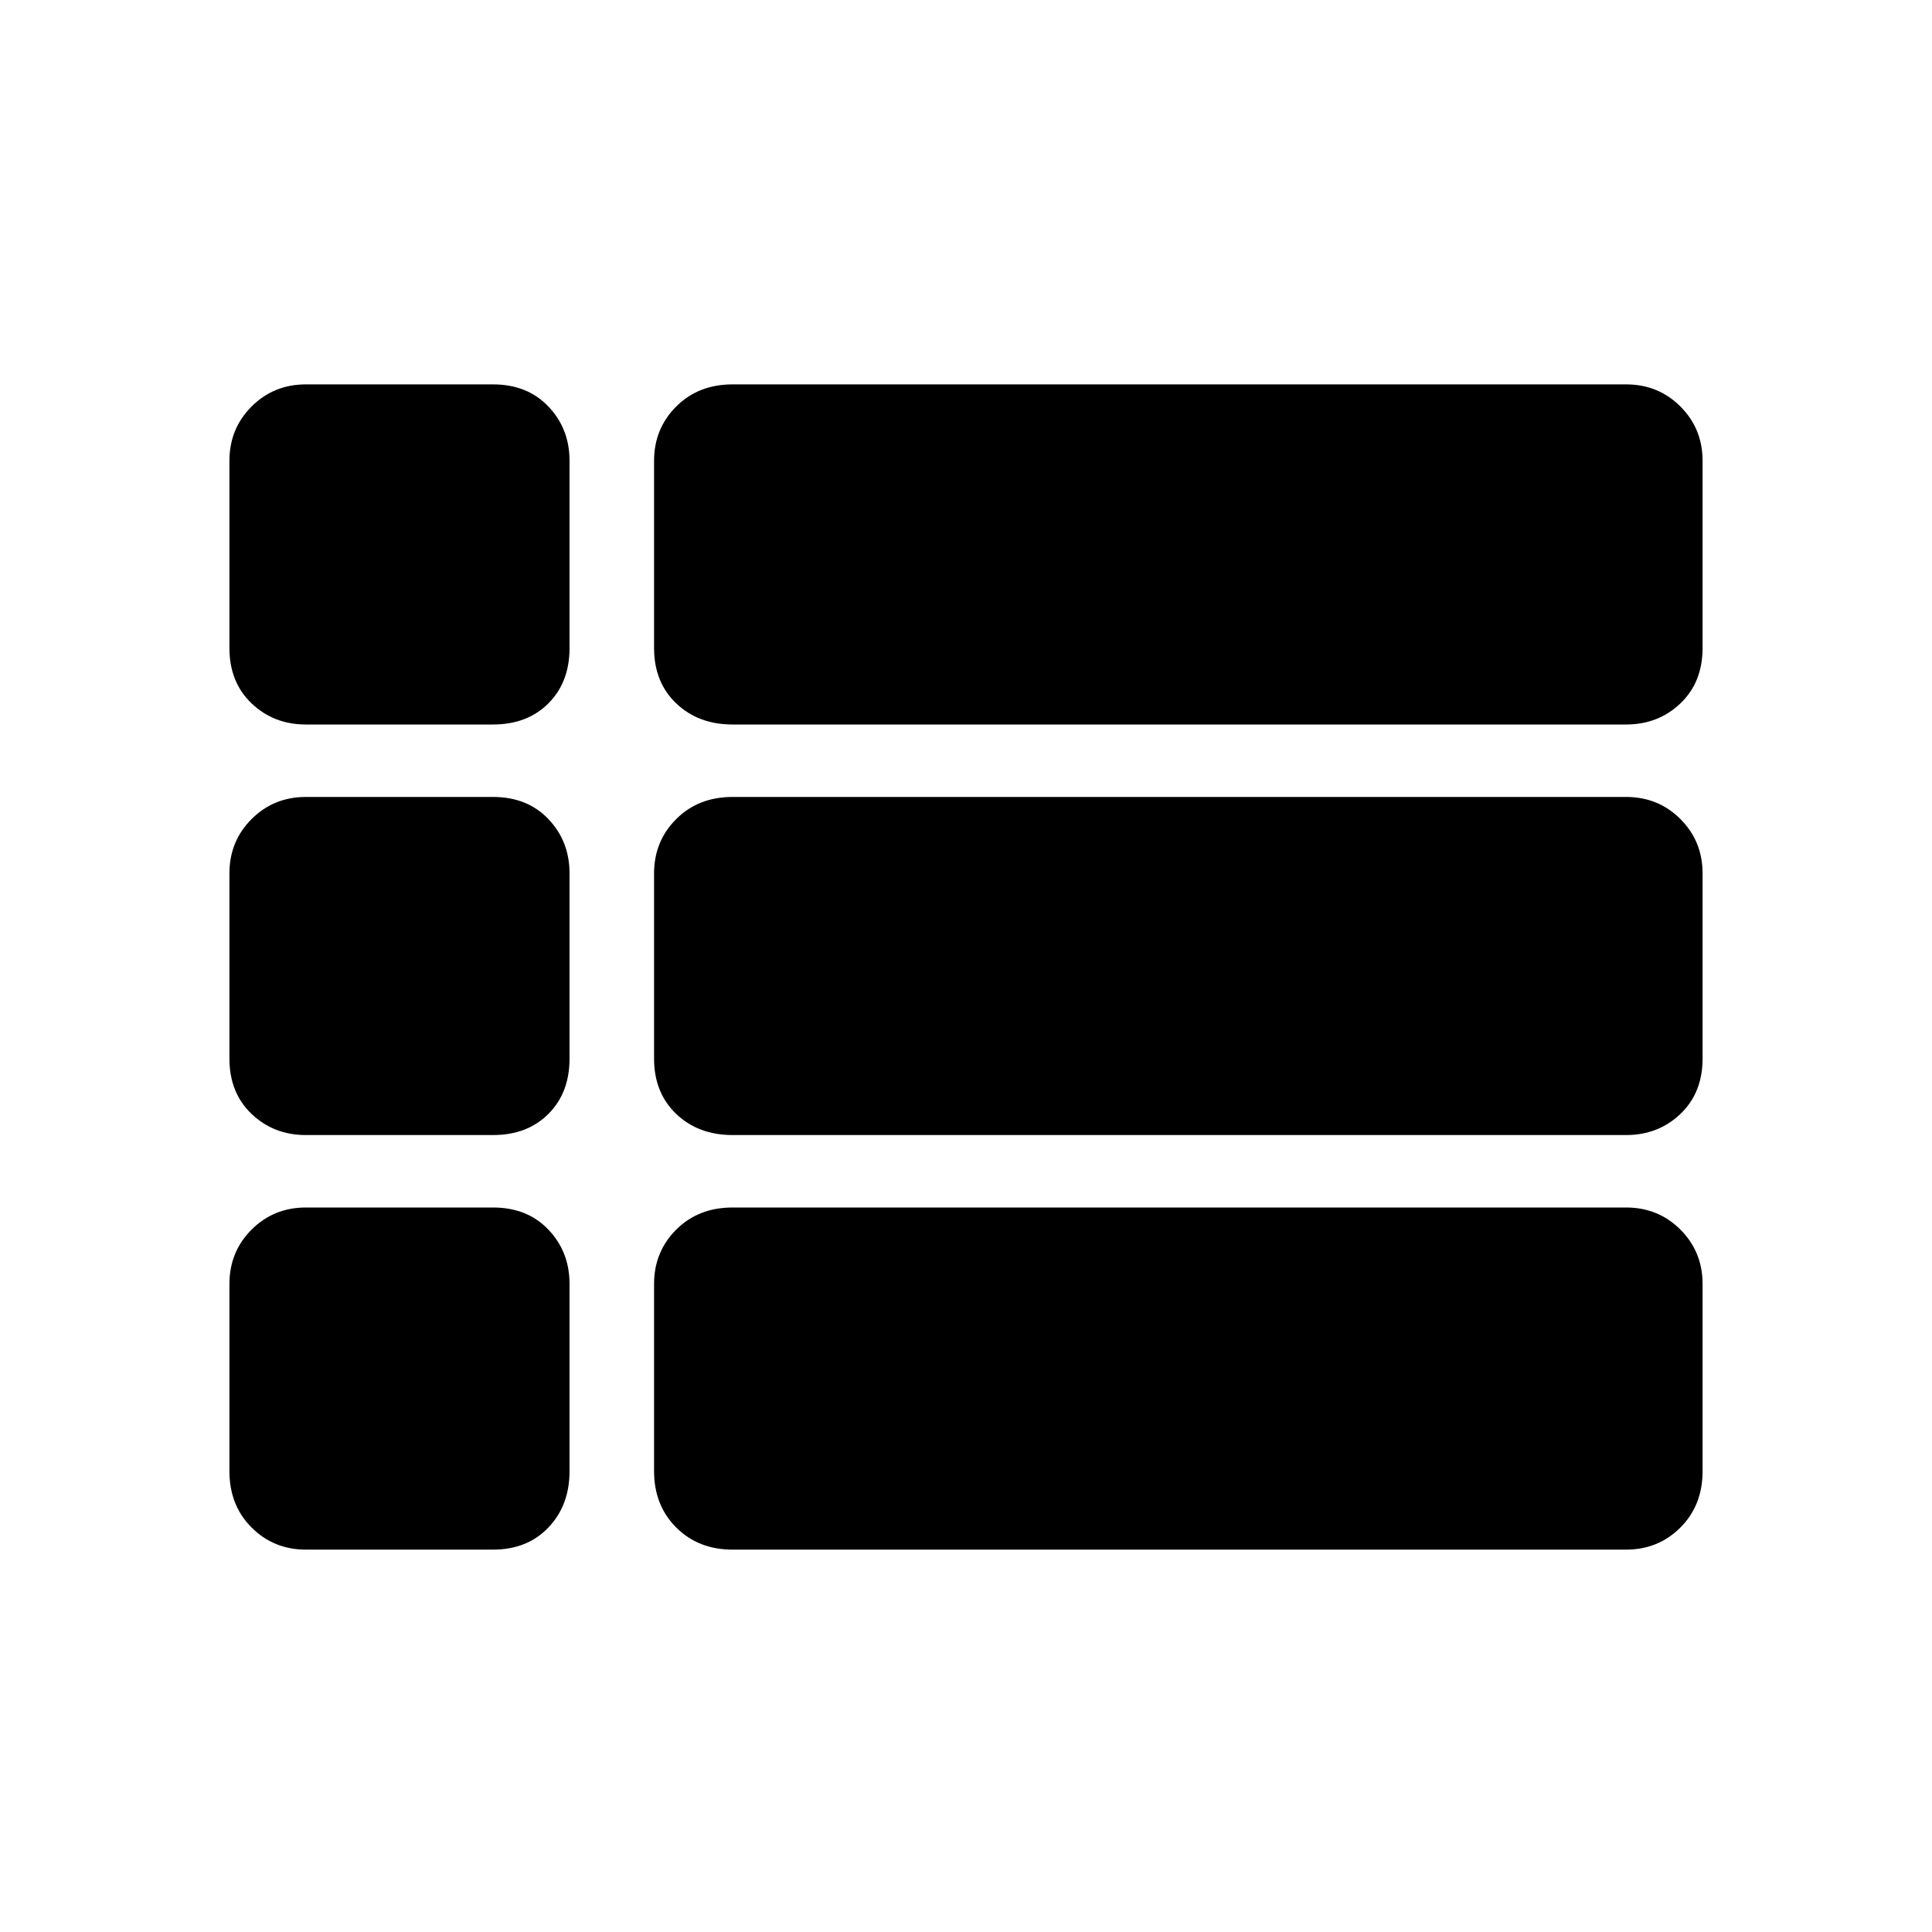 <svg xmlns="http://www.w3.org/2000/svg" height="48" width="48"><path d="M7.6 18Q6.8 18 6.25 17.475Q5.7 16.95 5.7 16.1V11.45Q5.7 10.65 6.25 10.1Q6.8 9.55 7.6 9.55H12.25Q13.1 9.55 13.625 10.1Q14.15 10.65 14.15 11.45V16.1Q14.15 16.95 13.625 17.475Q13.1 18 12.25 18ZM18.2 18Q17.35 18 16.8 17.475Q16.25 16.95 16.25 16.1V11.45Q16.25 10.65 16.8 10.1Q17.35 9.55 18.2 9.55H40.4Q41.2 9.55 41.75 10.1Q42.3 10.65 42.3 11.45V16.1Q42.3 16.95 41.75 17.475Q41.2 18 40.4 18ZM18.2 28.2Q17.35 28.2 16.8 27.675Q16.25 27.15 16.25 26.3V21.7Q16.25 20.9 16.8 20.35Q17.35 19.8 18.2 19.8H40.4Q41.2 19.8 41.75 20.35Q42.3 20.9 42.3 21.7V26.3Q42.3 27.15 41.75 27.675Q41.2 28.2 40.4 28.2ZM7.6 28.2Q6.8 28.2 6.25 27.675Q5.7 27.15 5.7 26.3V21.7Q5.7 20.9 6.25 20.35Q6.8 19.8 7.6 19.8H12.25Q13.1 19.8 13.625 20.35Q14.15 20.9 14.15 21.7V26.3Q14.15 27.15 13.625 27.675Q13.1 28.2 12.25 28.2ZM18.2 38.5Q17.35 38.5 16.8 37.95Q16.25 37.4 16.25 36.55V31.9Q16.25 31.1 16.8 30.55Q17.35 30 18.2 30H40.4Q41.2 30 41.75 30.55Q42.3 31.1 42.3 31.9V36.55Q42.3 37.4 41.75 37.95Q41.2 38.5 40.4 38.5ZM7.6 38.5Q6.8 38.5 6.25 37.95Q5.7 37.4 5.7 36.55V31.9Q5.7 31.1 6.25 30.55Q6.8 30 7.6 30H12.25Q13.1 30 13.625 30.55Q14.15 31.1 14.15 31.9V36.55Q14.15 37.4 13.625 37.95Q13.1 38.5 12.25 38.5Z"/></svg>